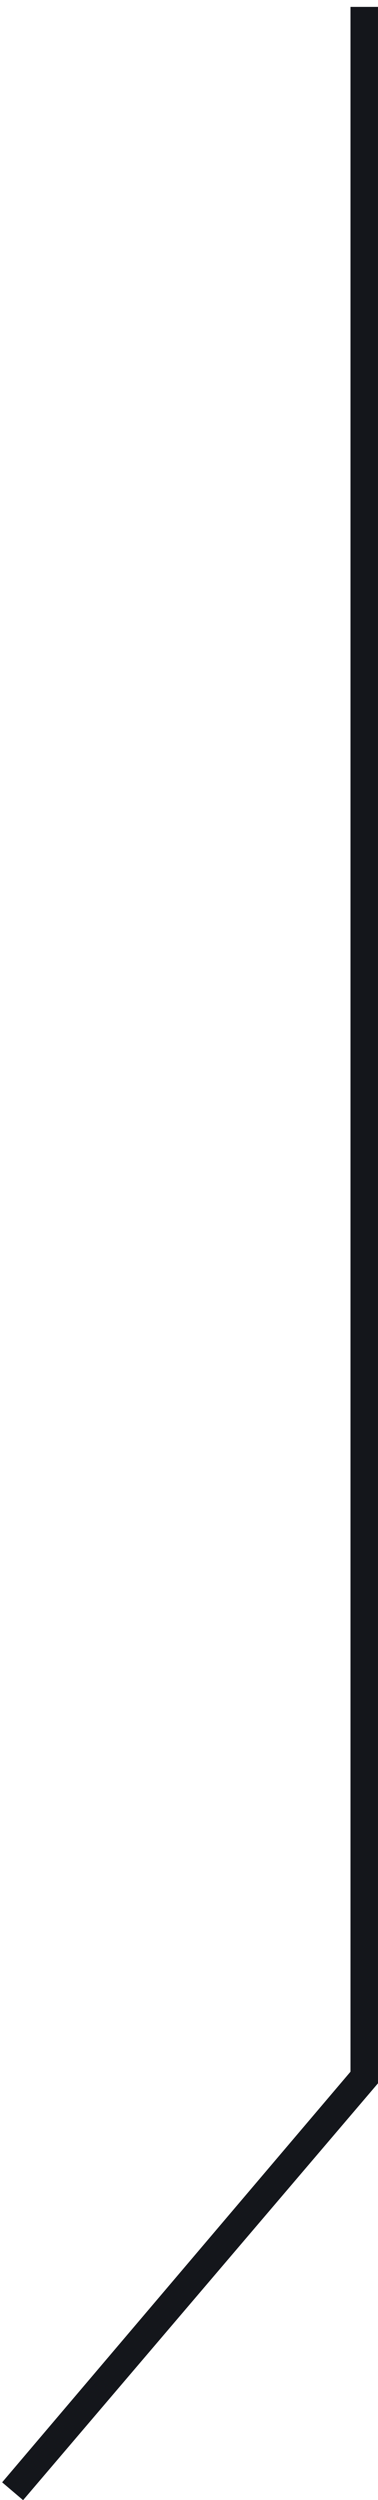 <svg width="55" height="363" viewBox="0 0 55 363" fill="none" xmlns="http://www.w3.org/2000/svg">
<g filter="url(#filter0_i_381_273)">
<path fill-rule="evenodd" clip-rule="evenodd" d="M54.998 0H50.998V299.812L0.312 359.433L3.36 362.024L54.996 301.5L54.991 301.497L54.998 301.5V0Z" fill="#14161B"/>
</g>
<defs>
<filter id="filter0_i_381_273" x="0.312" y="0" width="54.688" height="363.023" filterUnits="userSpaceOnUse" color-interpolation-filters="sRGB">
<feFlood flood-opacity="0" result="BackgroundImageFix"/>
<feBlend mode="normal" in="SourceGraphic" in2="BackgroundImageFix" result="shape"/>
<feColorMatrix in="SourceAlpha" type="matrix" values="0 0 0 0 0 0 0 0 0 0 0 0 0 0 0 0 0 0 127 0" result="hardAlpha"/>
<feOffset dy="1"/>
<feGaussianBlur stdDeviation="1"/>
<feComposite in2="hardAlpha" operator="arithmetic" k2="-1" k3="1"/>
<feColorMatrix type="matrix" values="0 0 0 0 0 0 0 0 0 0 0 0 0 0 0 0 0 0 1 0"/>
<feBlend mode="normal" in2="shape" result="effect1_innerShadow_381_273"/>
</filter>
</defs>
</svg>
